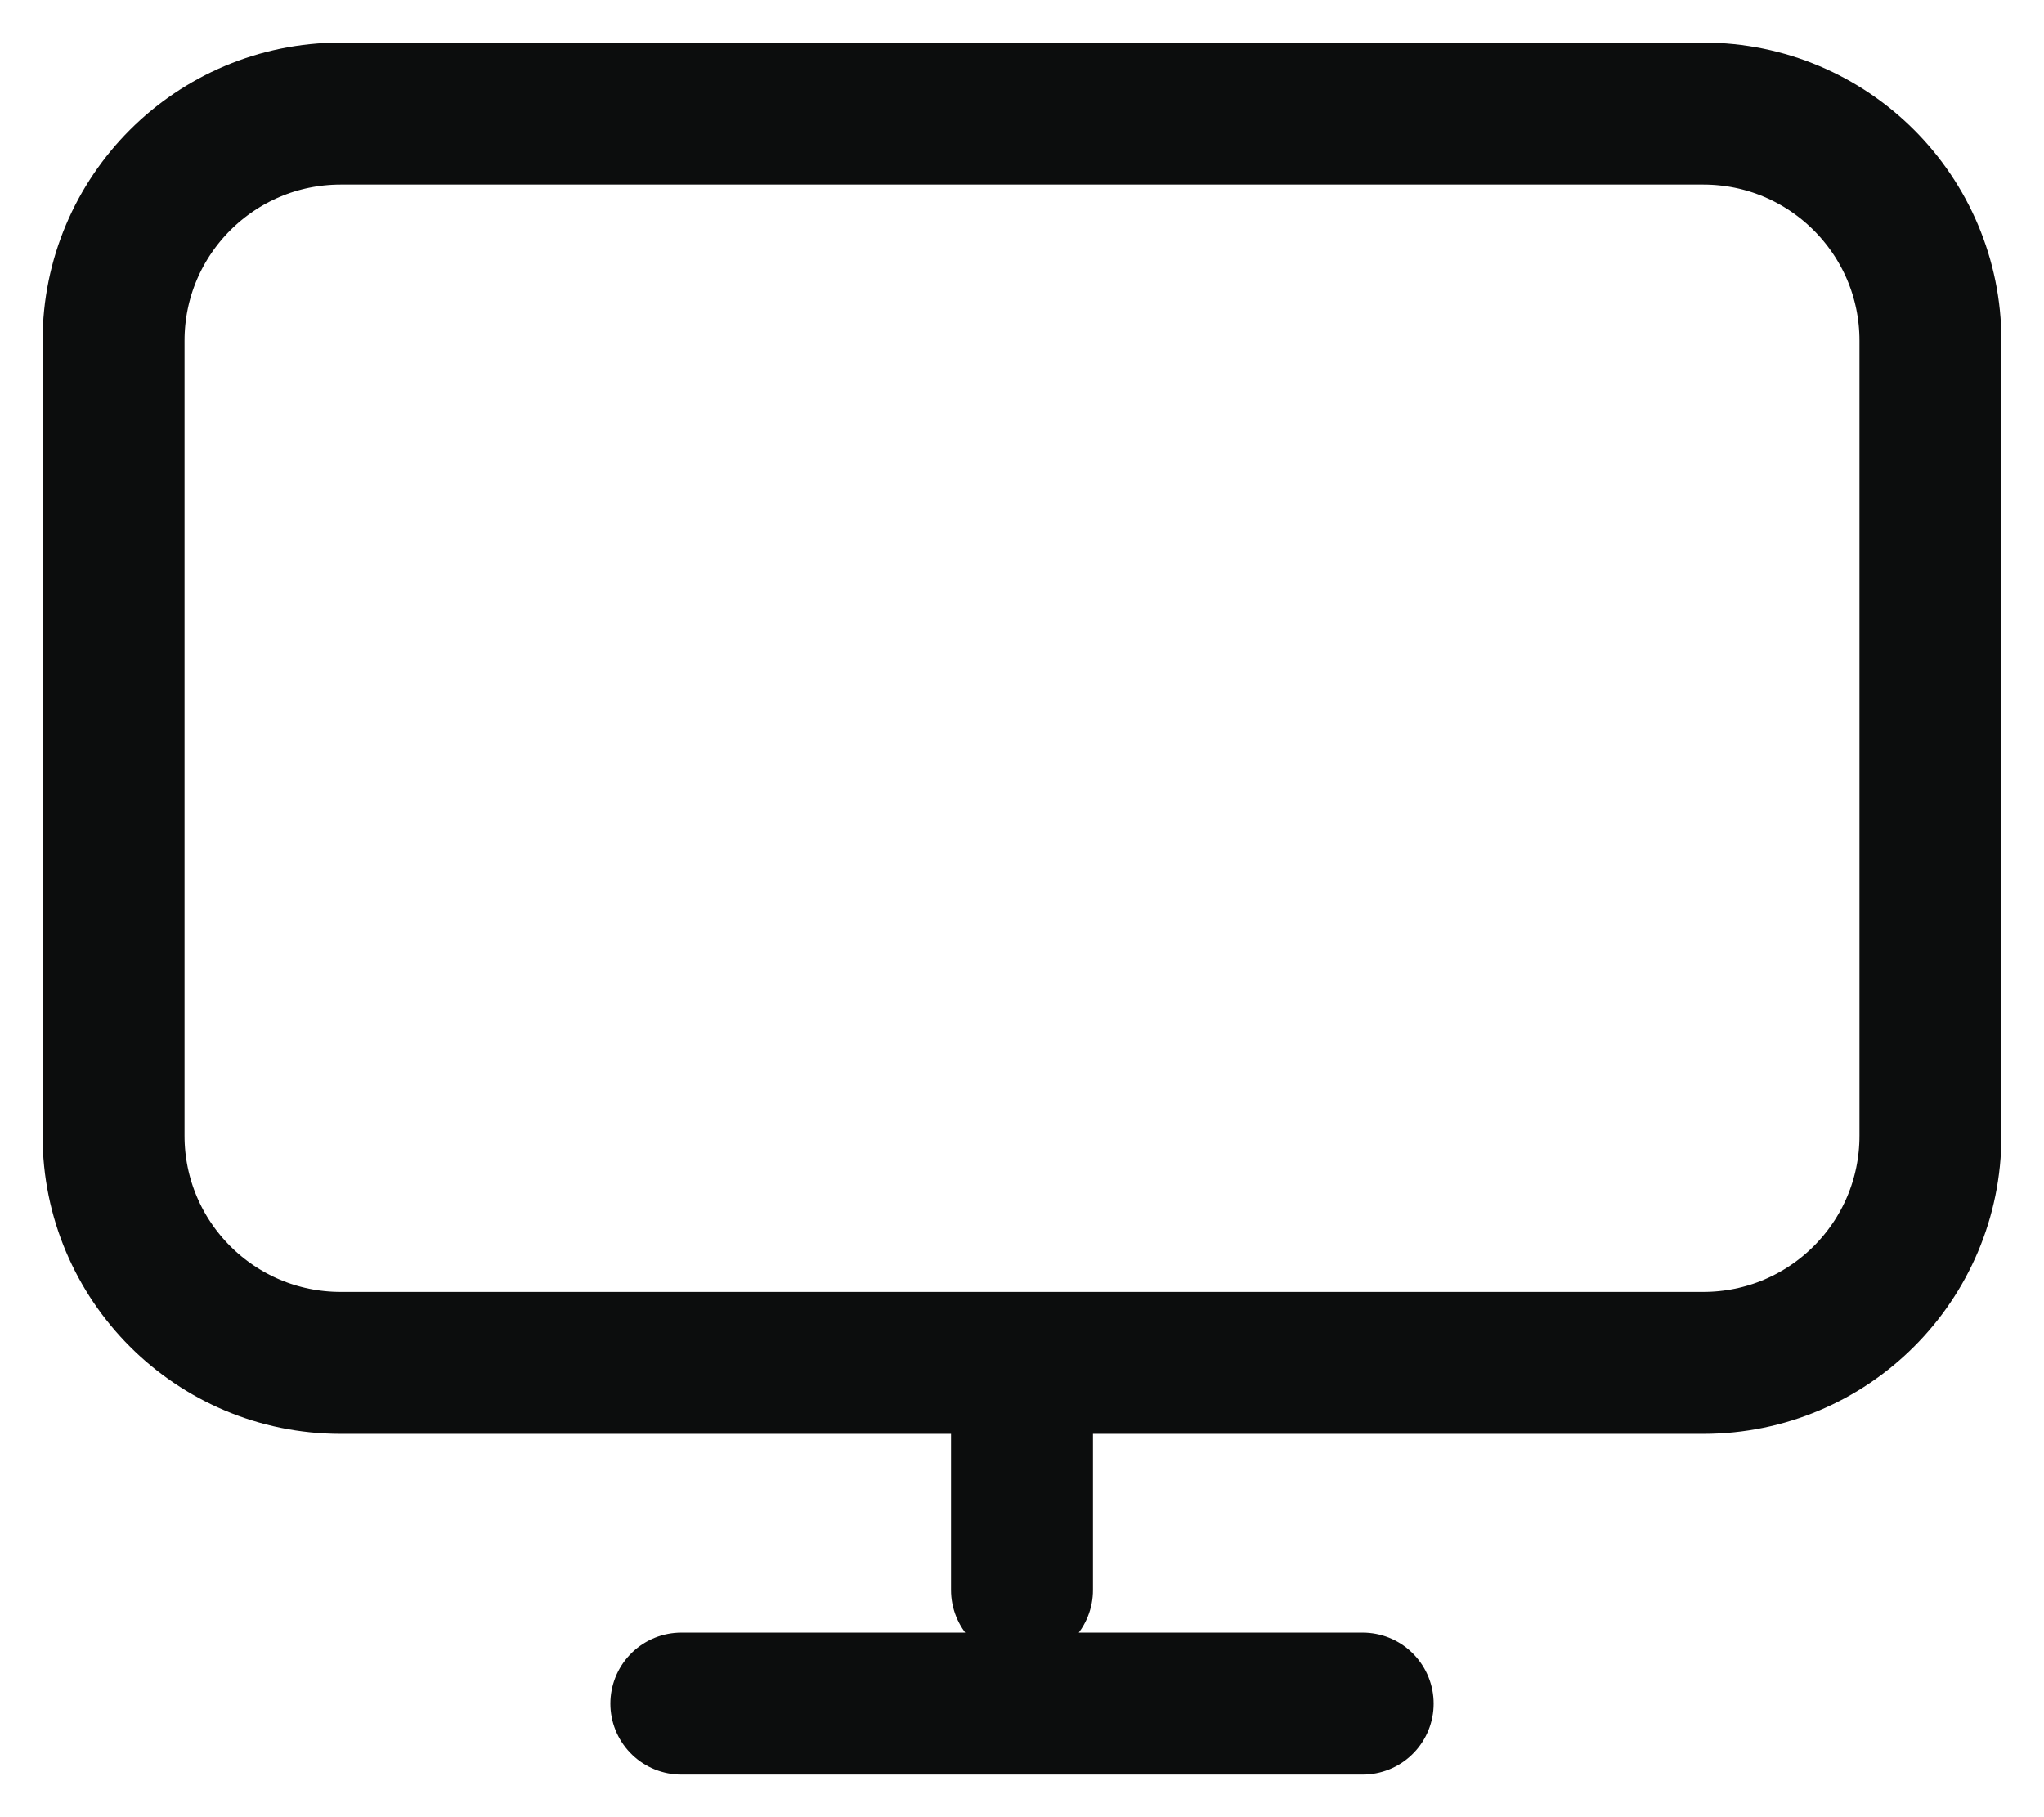 <svg width="36" height="32" viewBox="0 0 36 32" fill="none" xmlns="http://www.w3.org/2000/svg">
<path d="M18 24V28M12 30H24M6 24H30C32.209 24 34 22.209 34 20V6C34 3.791 32.209 2 30 2H6C3.791 2 2 3.791 2 6V20C2 22.209 3.791 24 6 24Z" stroke="#0C0D0D" stroke-width="2.5" stroke-linecap="round" stroke-linejoin="round"/>
</svg>
